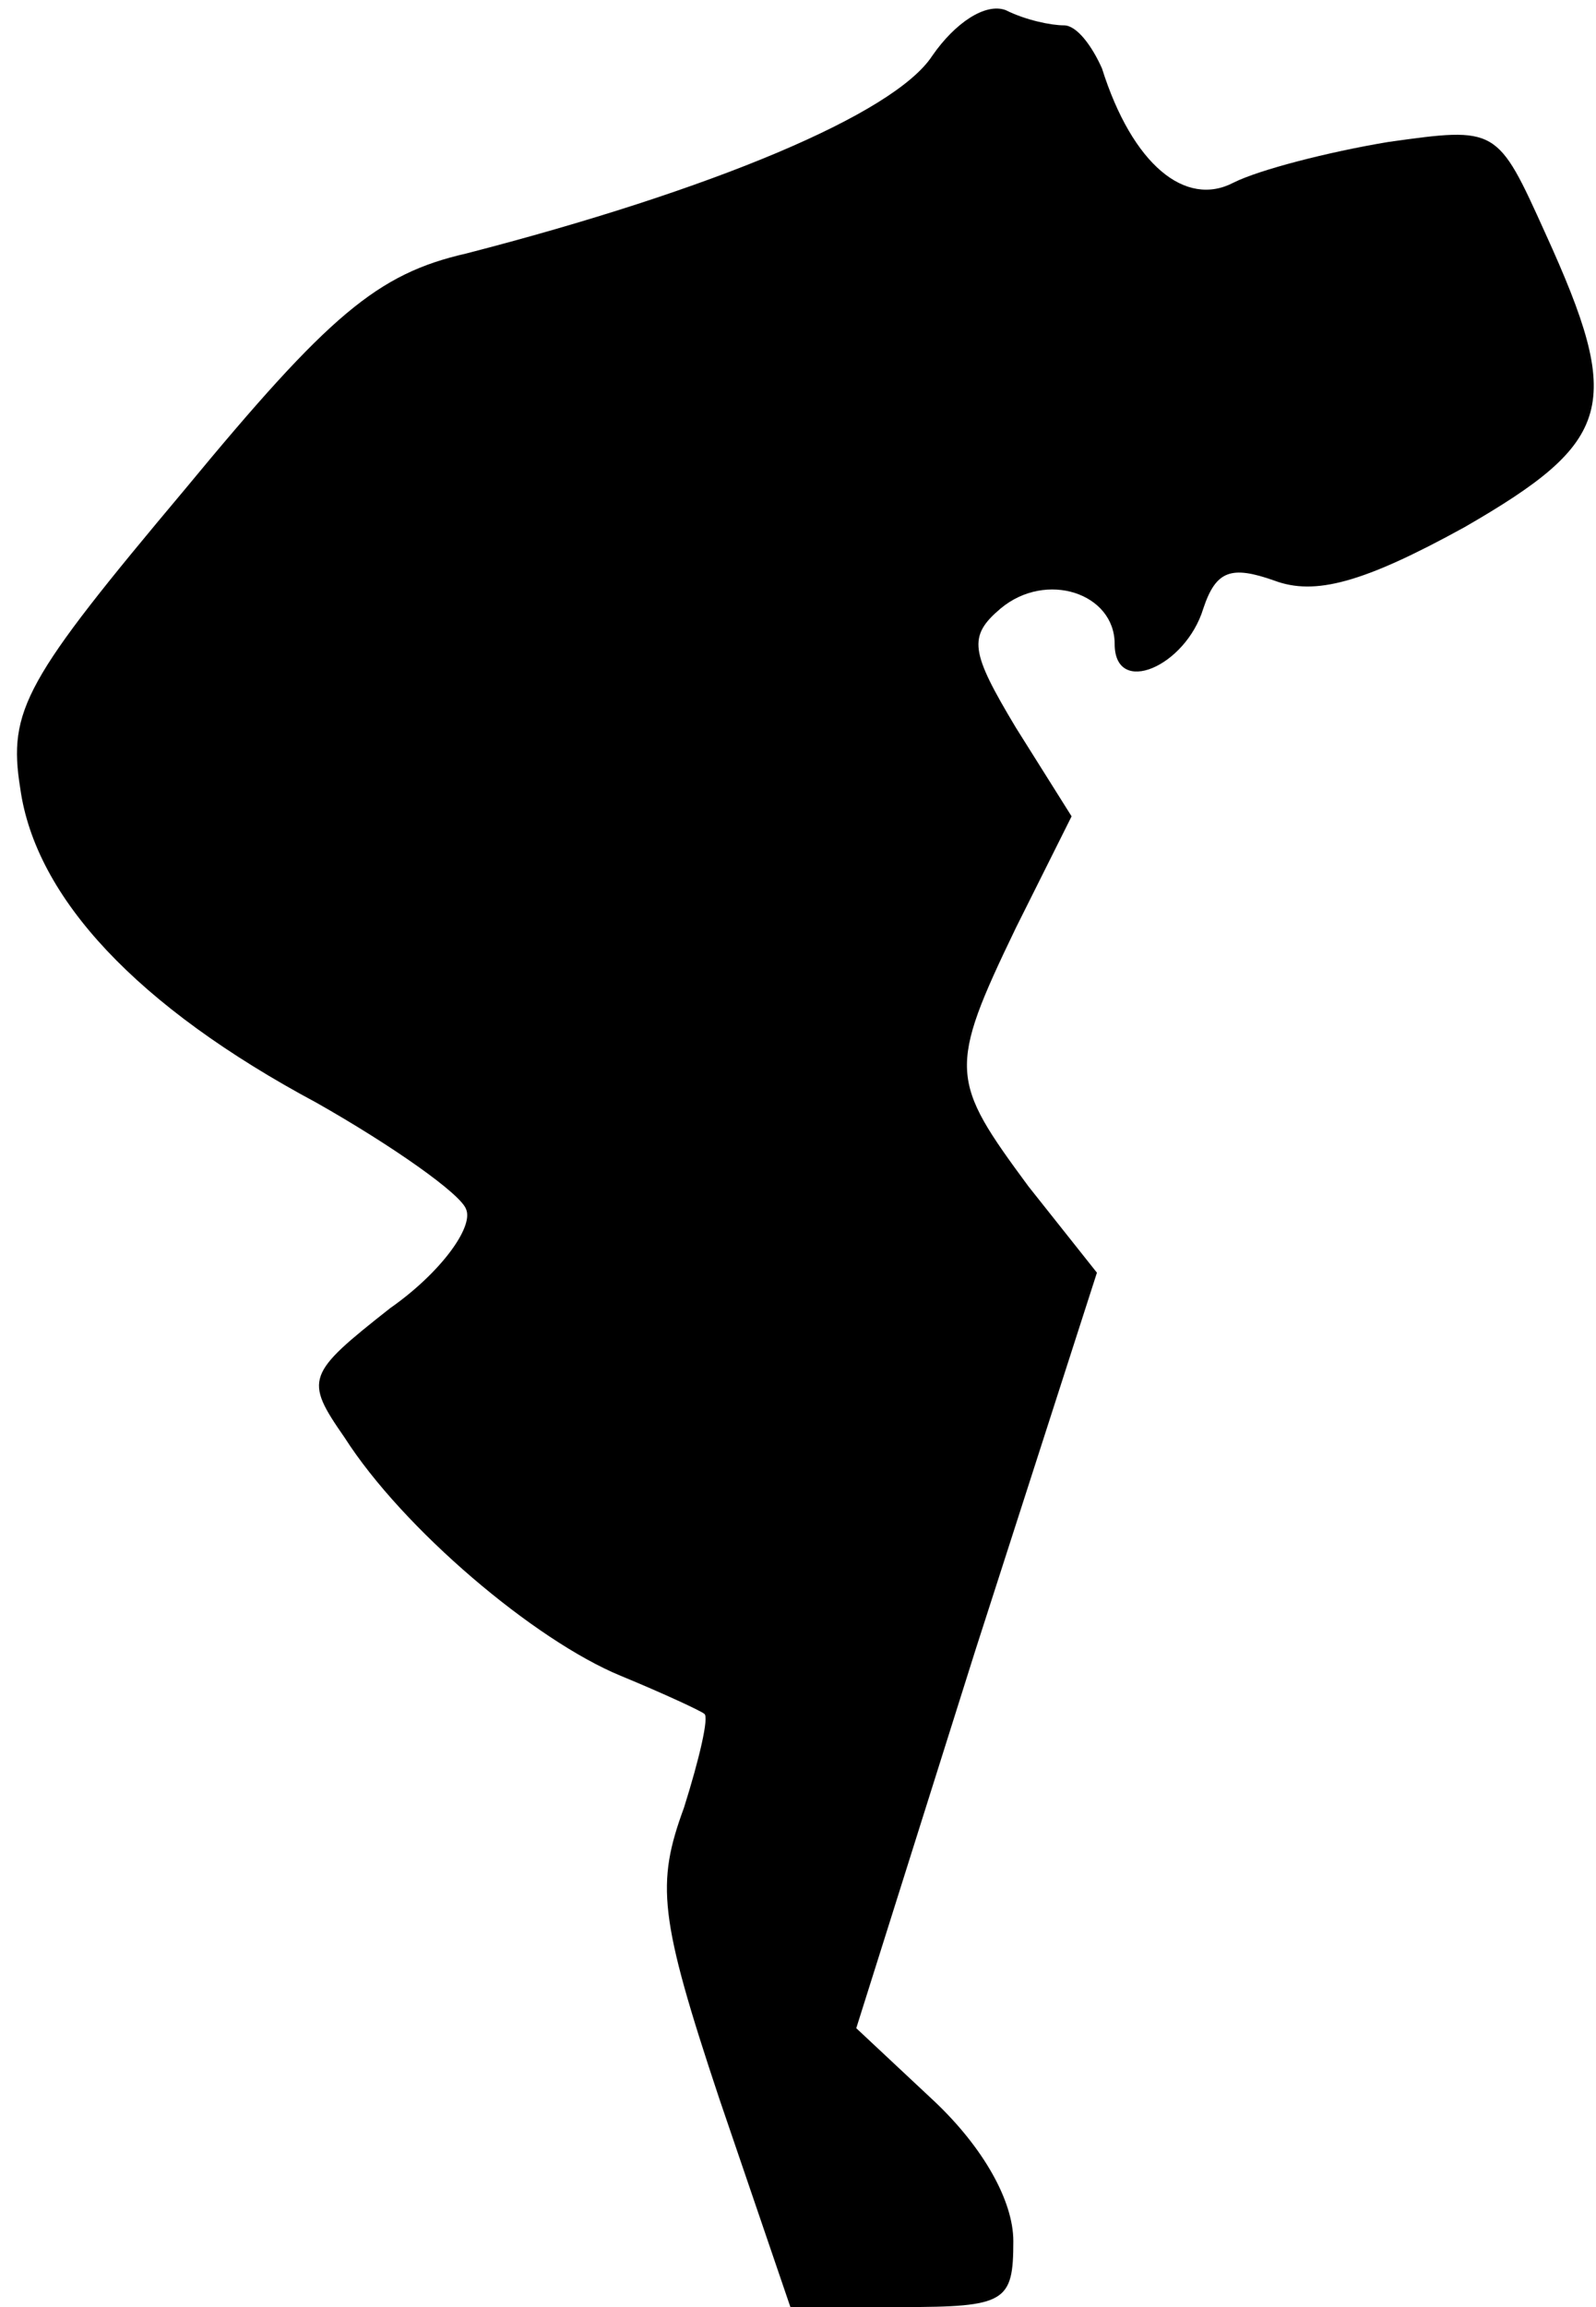 <?xml version="1.0" standalone="no"?>
<!DOCTYPE svg PUBLIC "-//W3C//DTD SVG 20010904//EN"
 "http://www.w3.org/TR/2001/REC-SVG-20010904/DTD/svg10.dtd">
<svg version="1.0" xmlns="http://www.w3.org/2000/svg"
 width="63pt" height="91pt" viewBox="0 0 63 91"
 preserveAspectRatio="xMidYMid meet">
<g transform="translate(0,91) scale(0.1,-0.1)"
fill="#000000" stroke="none">
<path fill="#000000" stroke="none" d="M368 888 c-15 -23 -87 -53 -184 -78
-35 -8 -54 -24 -111 -93 -63 -75 -70 -87 -65 -118 6 -43 46 -86 117 -124 30
-17 57 -36 59 -42 3 -7 -10 -25 -30 -39 -33 -26 -34 -28 -18 -51 23 -36 75
-80 109 -94 17 -7 32 -14 33 -15 2 -1 -2 -18 -8 -37 -11 -30 -10 -43 14 -115
l28 -82 44 0 c41 0 44 2 44 26 0 16 -12 37 -31 55 l-31 29 47 149 48 149 -27
34 c-31 42 -32 46 -5 102 l22 44 -22 35 c-18 30 -19 36 -6 47 18 15 45 6 45
-14 0 -21 28 -9 35 14 5 15 11 17 28 11 16 -6 35 -1 75 21 59 34 63 48 32 116
-19 42 -19 42 -62 36 -24 -4 -51 -11 -61 -16 -19 -10 -40 7 -52 45 -4 9 -10
17 -15 17 -5 0 -15 2 -23 6 -8 3 -20 -5 -29 -18z"/>
</g>
</svg>
